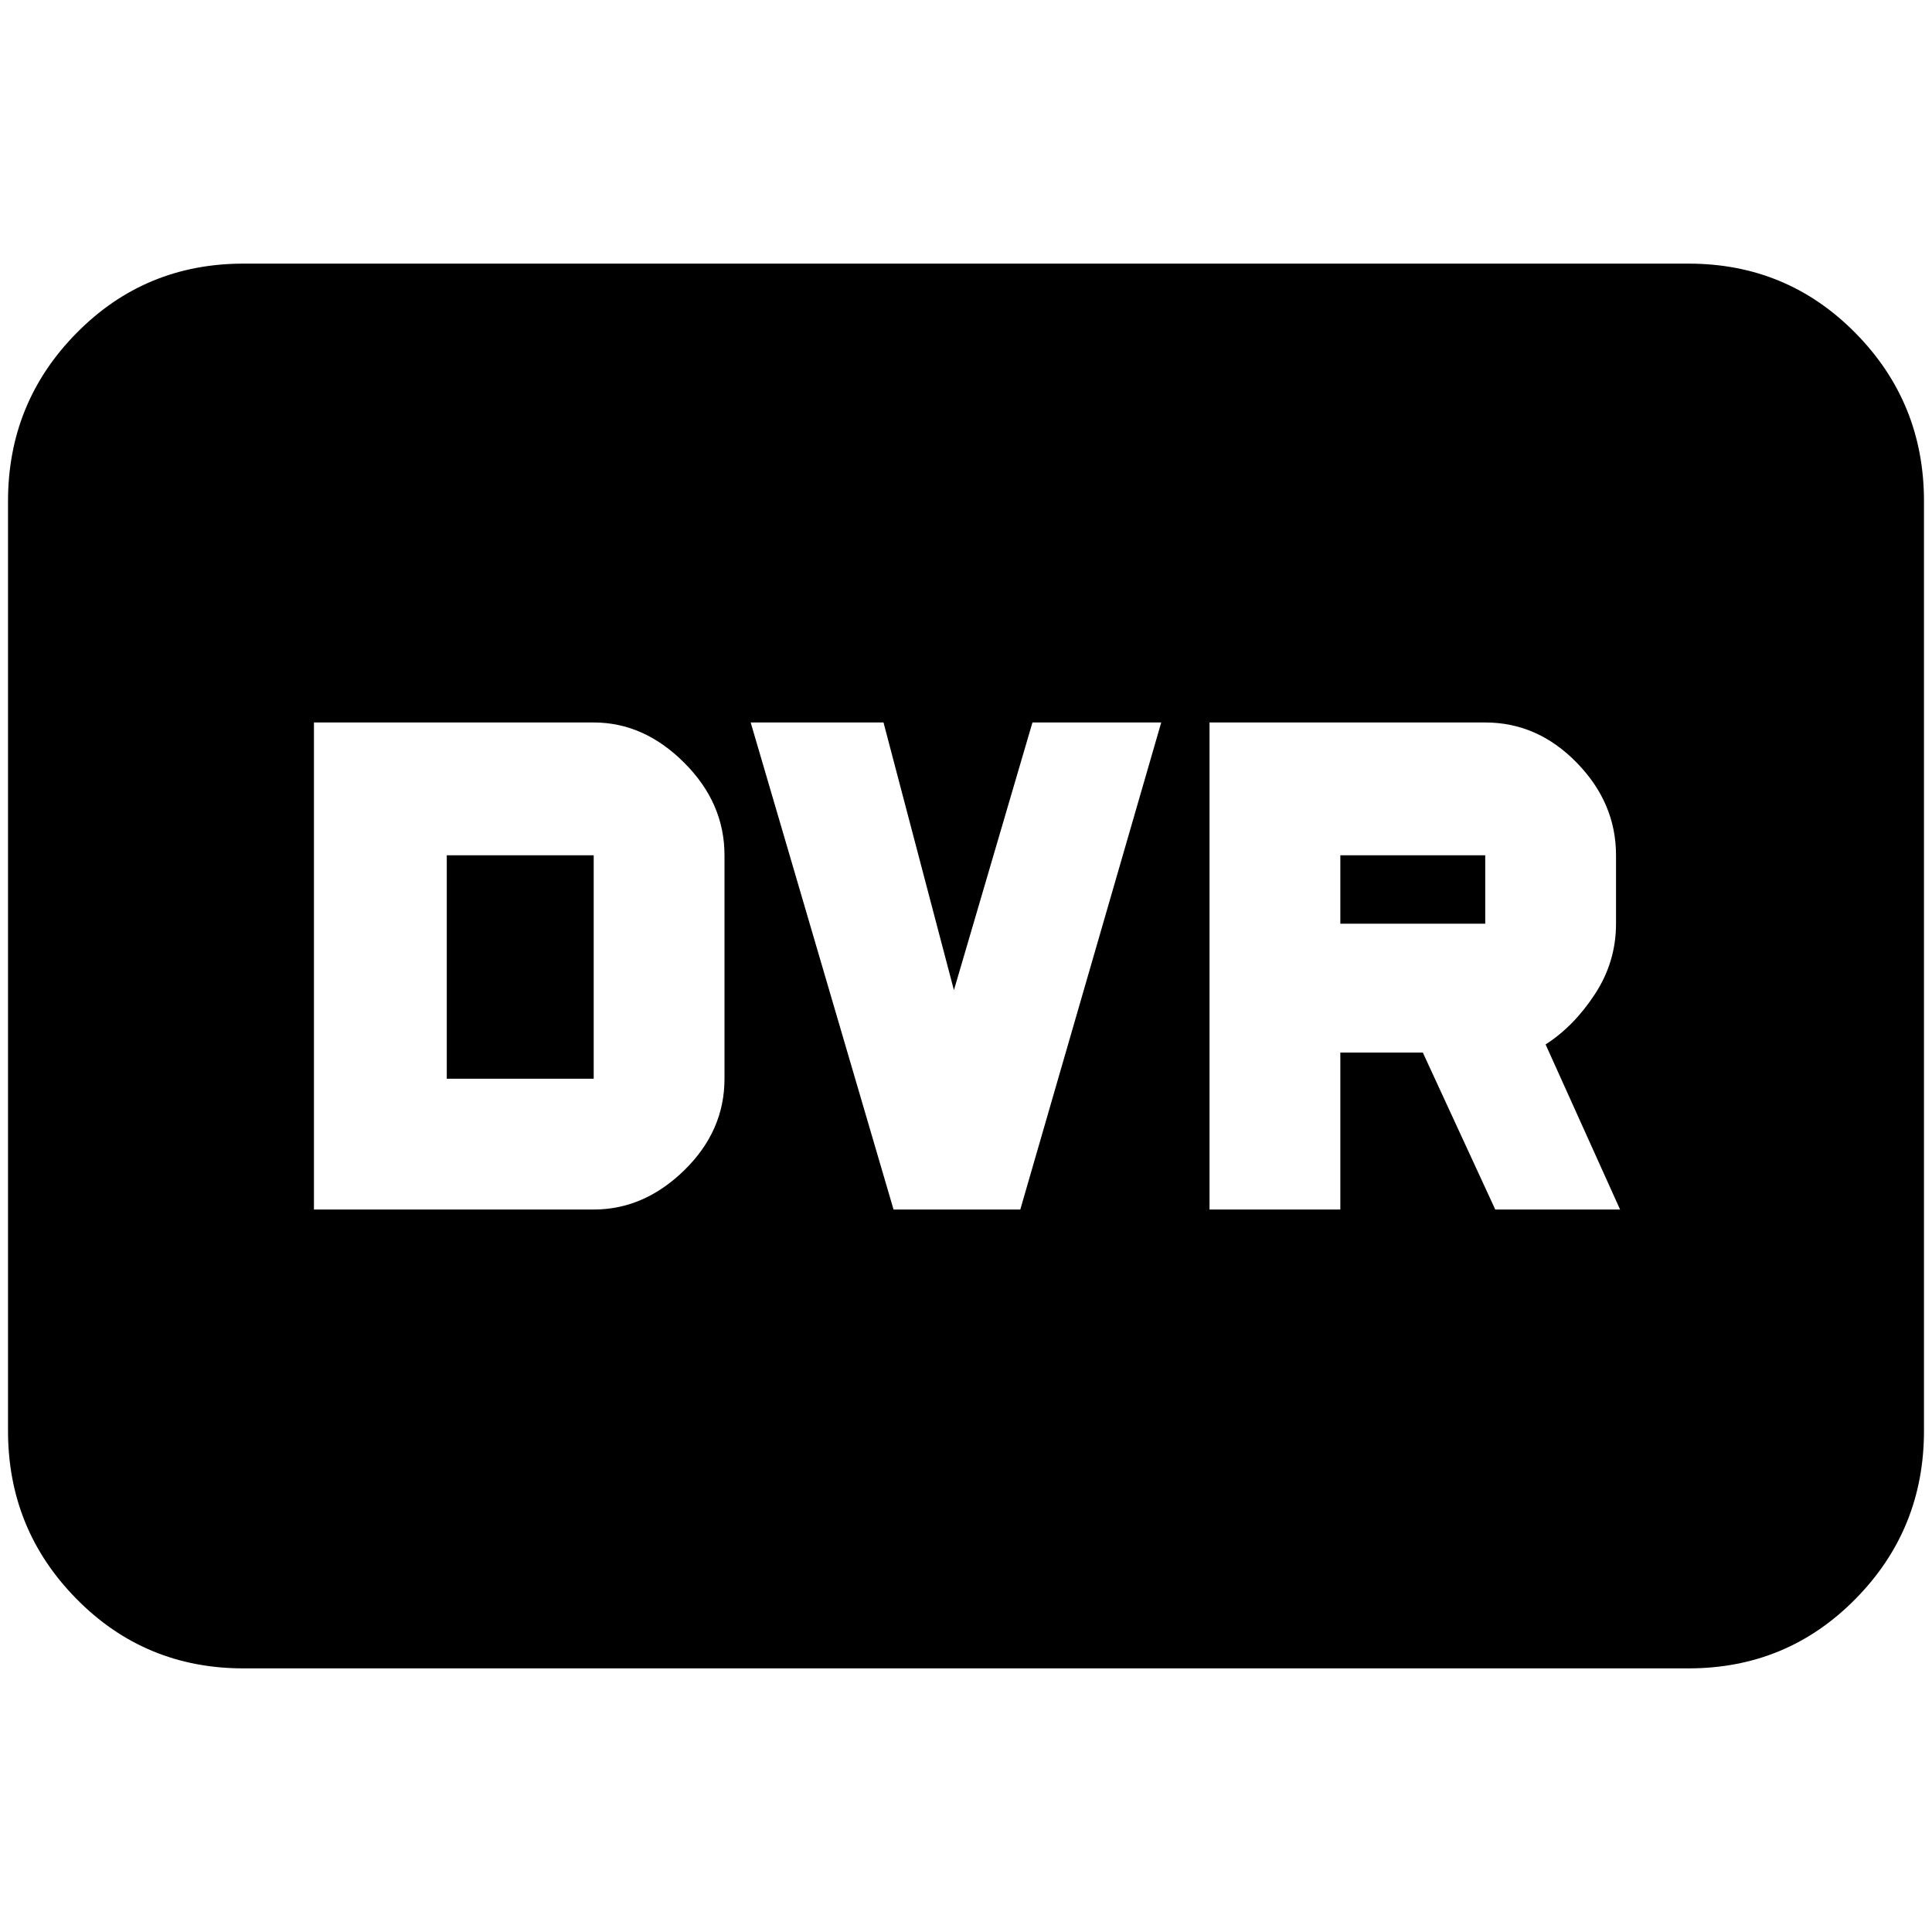 <svg xmlns="http://www.w3.org/2000/svg" height="20" width="20"><path d="M2.521 17.271q-1.021 0-1.729-.719-.709-.719-.709-1.74V5.188q0-1.021.709-1.74.708-.719 1.729-.719h14.958q1.021 0 1.729.719.709.719.709 1.74v9.624q0 1.021-.709 1.74-.708.719-1.729.719Zm10-4.75h1.354v-1.625h.854l.75 1.625h1.292L16 10.812q.292-.187.51-.52.219-.334.219-.73v-.708q0-.542-.406-.958-.406-.417-.948-.417h-2.854Zm1.354-2.959v-.708h1.5v.708ZM9.25 12.521h1.312l1.459-5.042h-1.333l-.813 2.771-.729-2.771H7.771Zm-6 0h2.896q.521 0 .937-.406.417-.407.417-.948V8.854q0-.542-.417-.958-.416-.417-.937-.417H3.25Zm1.375-1.354V8.854h1.521v2.313Z"/></svg>